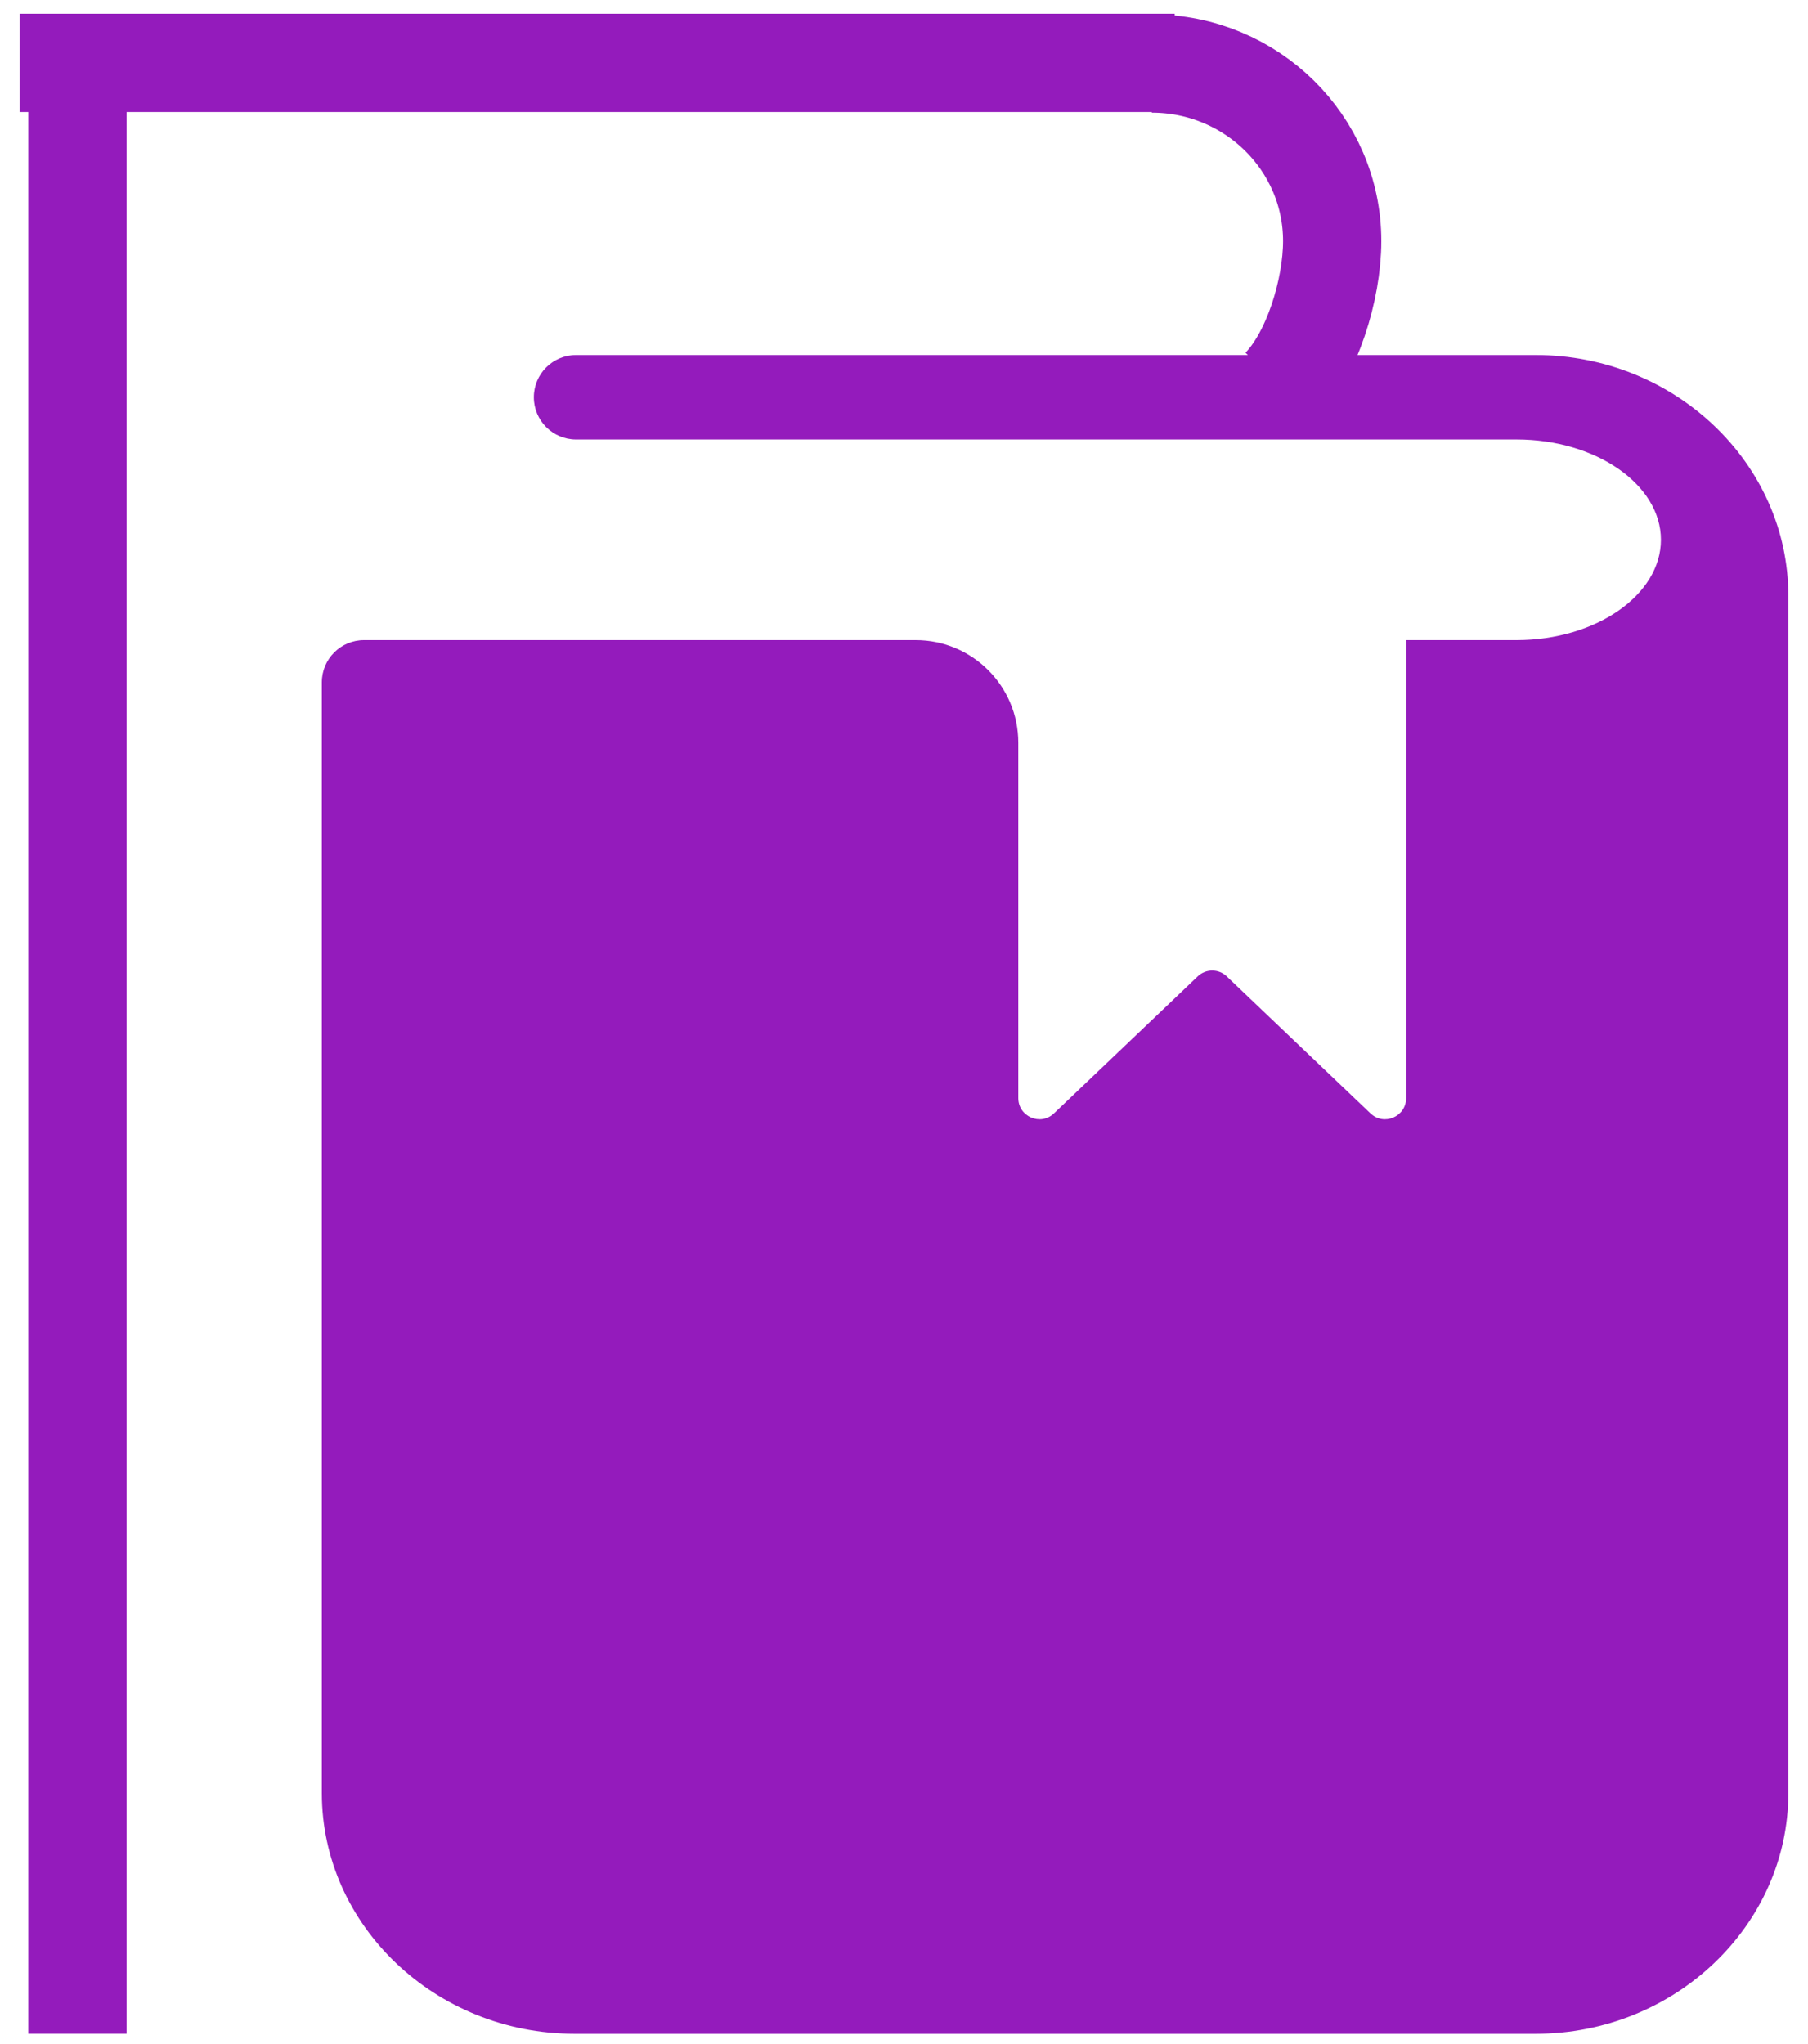 <svg width="23" height="26" viewBox="0 0 23 26" fill="none" xmlns="http://www.w3.org/2000/svg">
<path d="M7.329 5.59H19.293C20.303 5.59 21.129 6.164 21.129 6.866C21.129 7.567 20.303 8.142 19.293 8.142H17.888V13.967C17.888 14.204 17.605 14.325 17.434 14.162L15.606 12.42C15.503 12.321 15.339 12.321 15.236 12.42L13.408 14.162C13.237 14.325 12.954 14.204 12.954 13.967V9.447C12.954 8.726 12.369 8.142 11.649 8.142H4.631C4.334 8.142 4.094 8.382 4.094 8.679V12.64V22.808C4.094 24.492 5.54 25.869 7.307 25.869H19.537C21.304 25.869 22.75 24.492 22.75 22.808V7.577C22.75 5.893 21.304 4.516 19.537 4.516H7.328C7.031 4.516 6.791 4.756 6.791 5.053C6.791 5.349 7.031 5.59 7.328 5.59L7.329 5.59Z" fill="#941BBC"/>
<path d="M0.985 25.868V0.5" stroke="#941BBC" stroke-width="1.25" stroke-miterlimit="10"/>
<path d="M0.25 0.8H14.944M16.288 4.926C16.691 4.519 16.947 3.68 16.947 3.067C16.947 1.819 15.919 0.808 14.652 0.808" stroke="#941BBC" stroke-width="1.25" stroke-miterlimit="10"/>
</svg>
